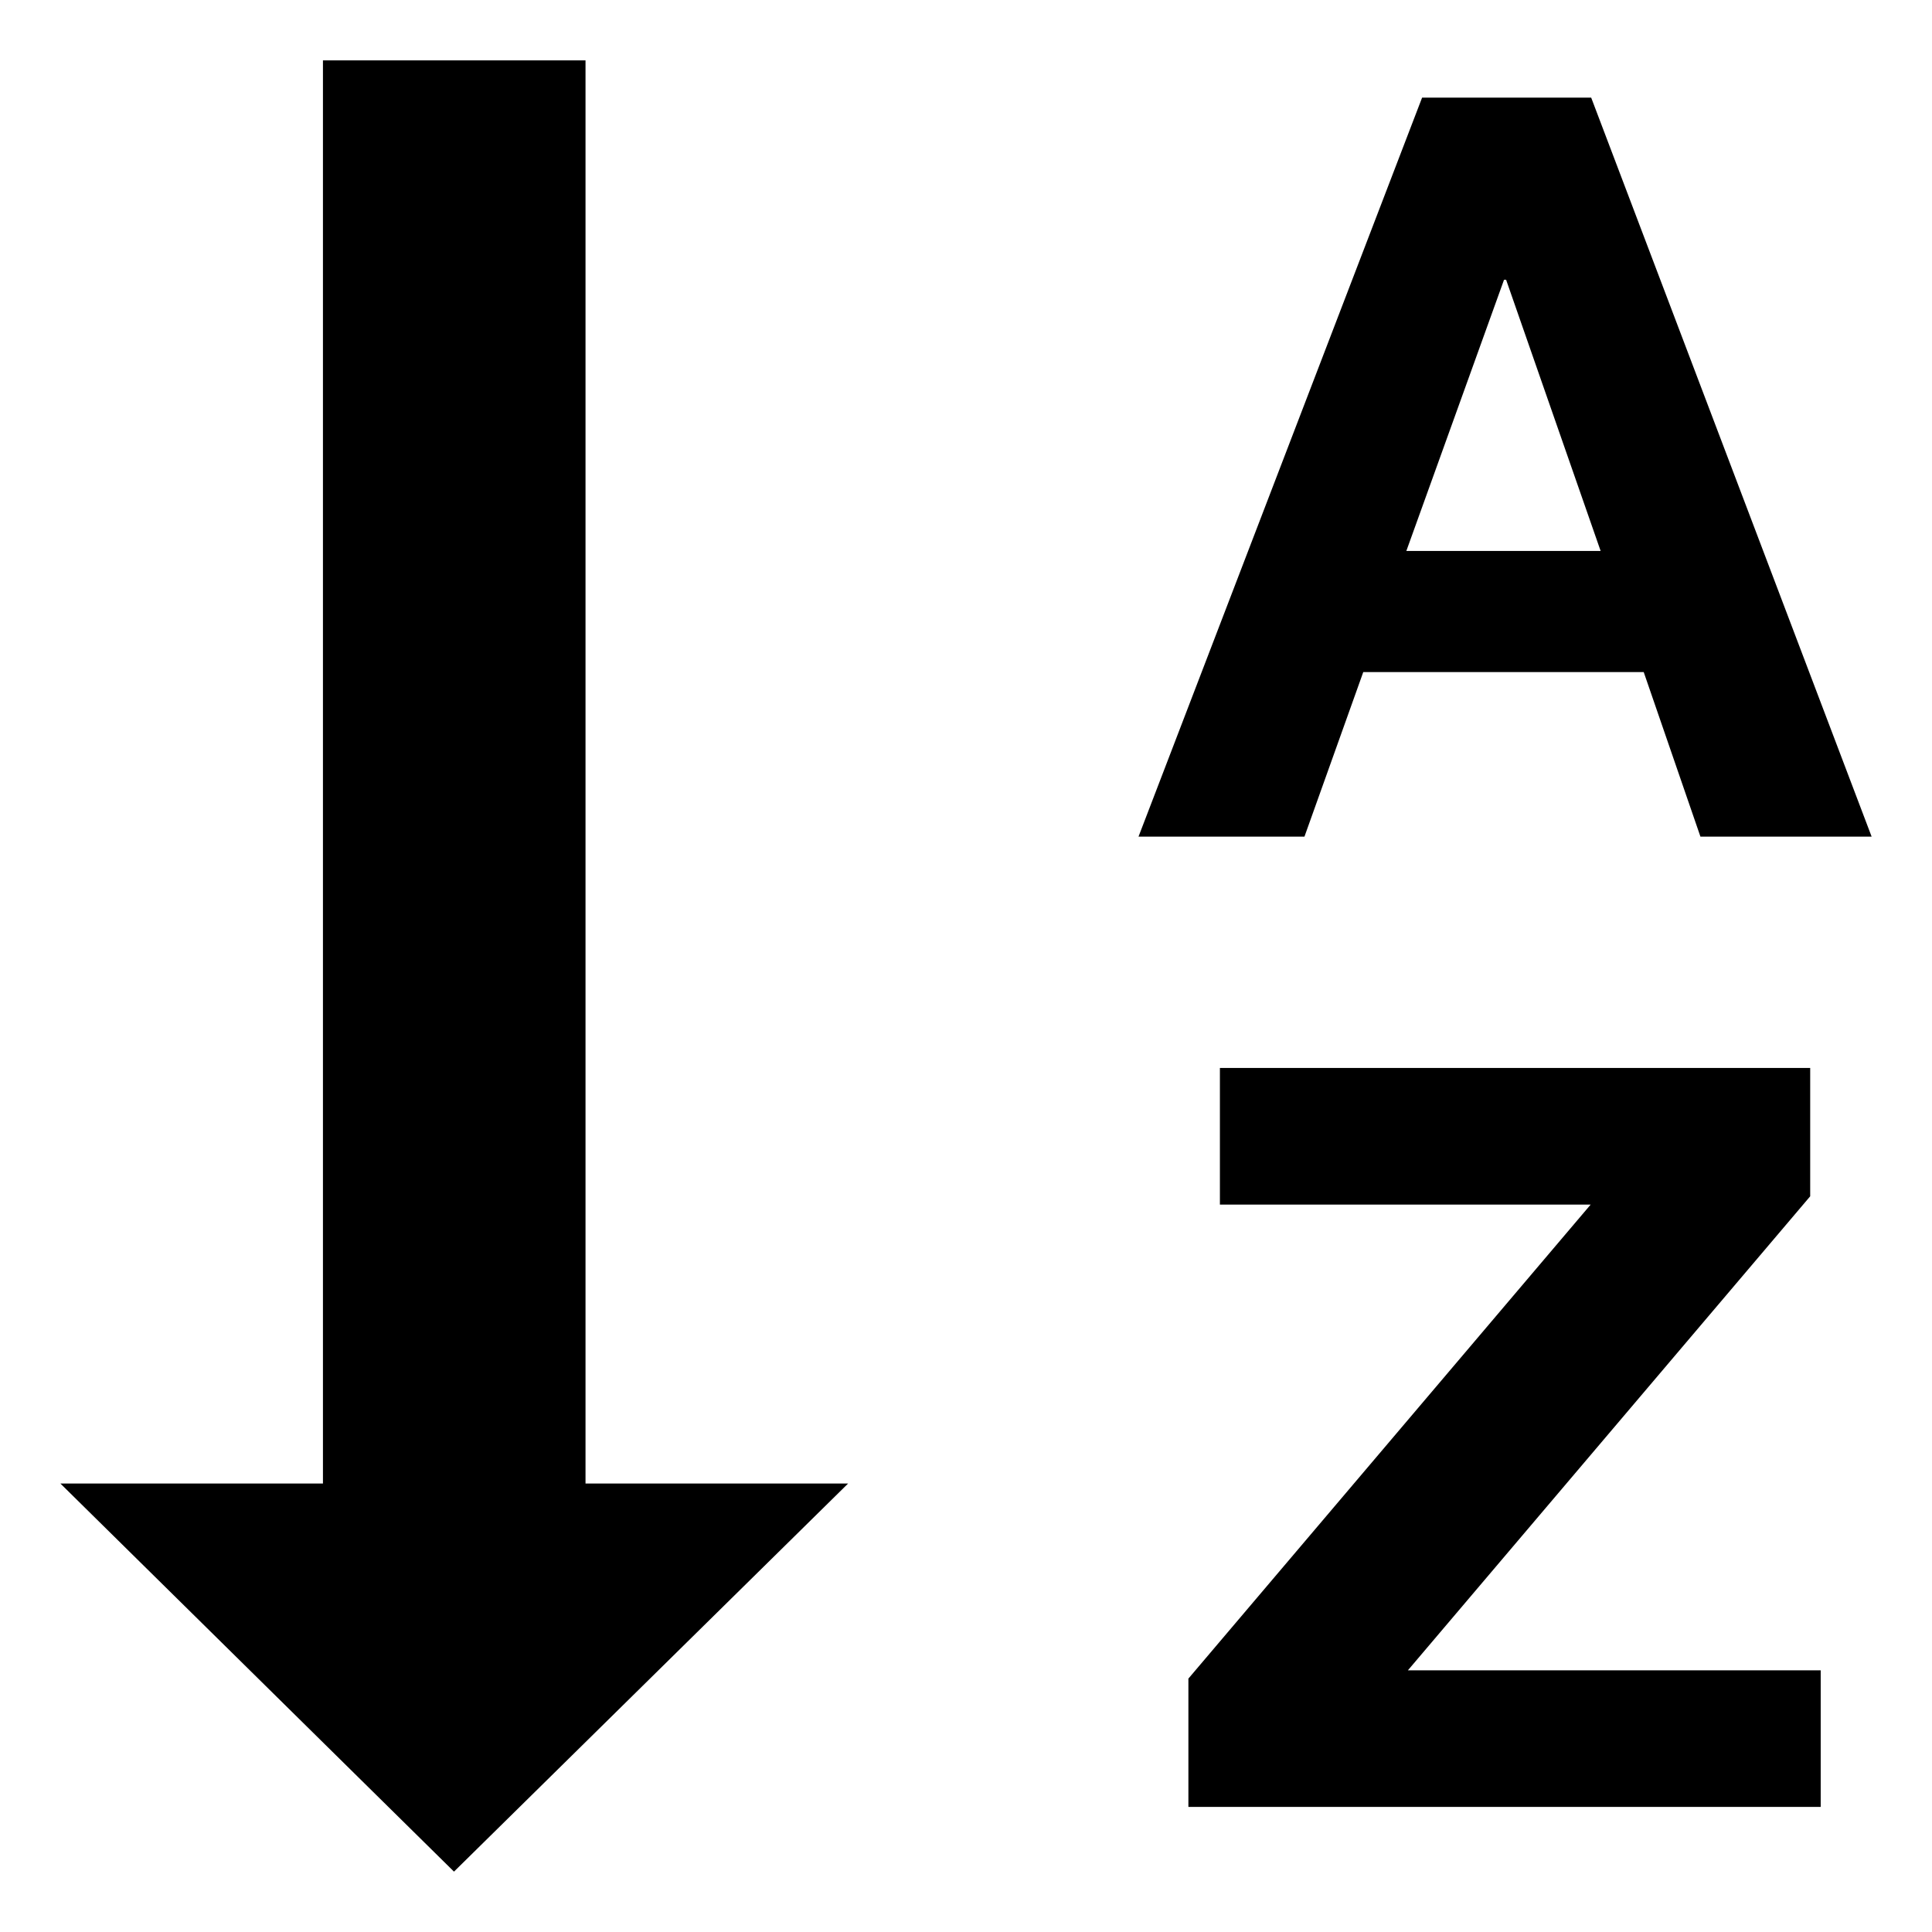 ﻿<?xml version="1.0" encoding="utf-8"?>
<svg width="64px" height="64px" viewBox="0 0 64 64" version="1.1" xmlns="http://www.w3.org/2000/svg" xmlns:xlink="http://www.w3.org/1999/xlink">
  <g fill-rule="evenodd">
    <path d="M19.396,49.143 L28.095,49.143 L15.039,62 L2,49.143 L10.698,49.143 L10.698,2 L19.396,2 L19.396,49.143 L19.396,49.143 Z M47.109,3.234 L52.71,3.234 L62,27.714 L56.329,27.714 L54.45,22.263 L45.16,22.263 L43.212,27.714 L37.715,27.714 L47.109,3.234 Z M39.367,55.606 L52.693,39.903 L40.411,39.903 L40.411,35.377 L59.965,35.377 L59.965,39.629 L46.639,55.331 L60.313,55.331 L60.313,59.857 L39.367,59.857 L39.367,55.606 Z M46.587,18.251 L53.023,18.251 L49.892,9.268 L49.823,9.268 L46.587,18.251 Z" fill-rule="nonzero"></path>
  </g>
</svg>